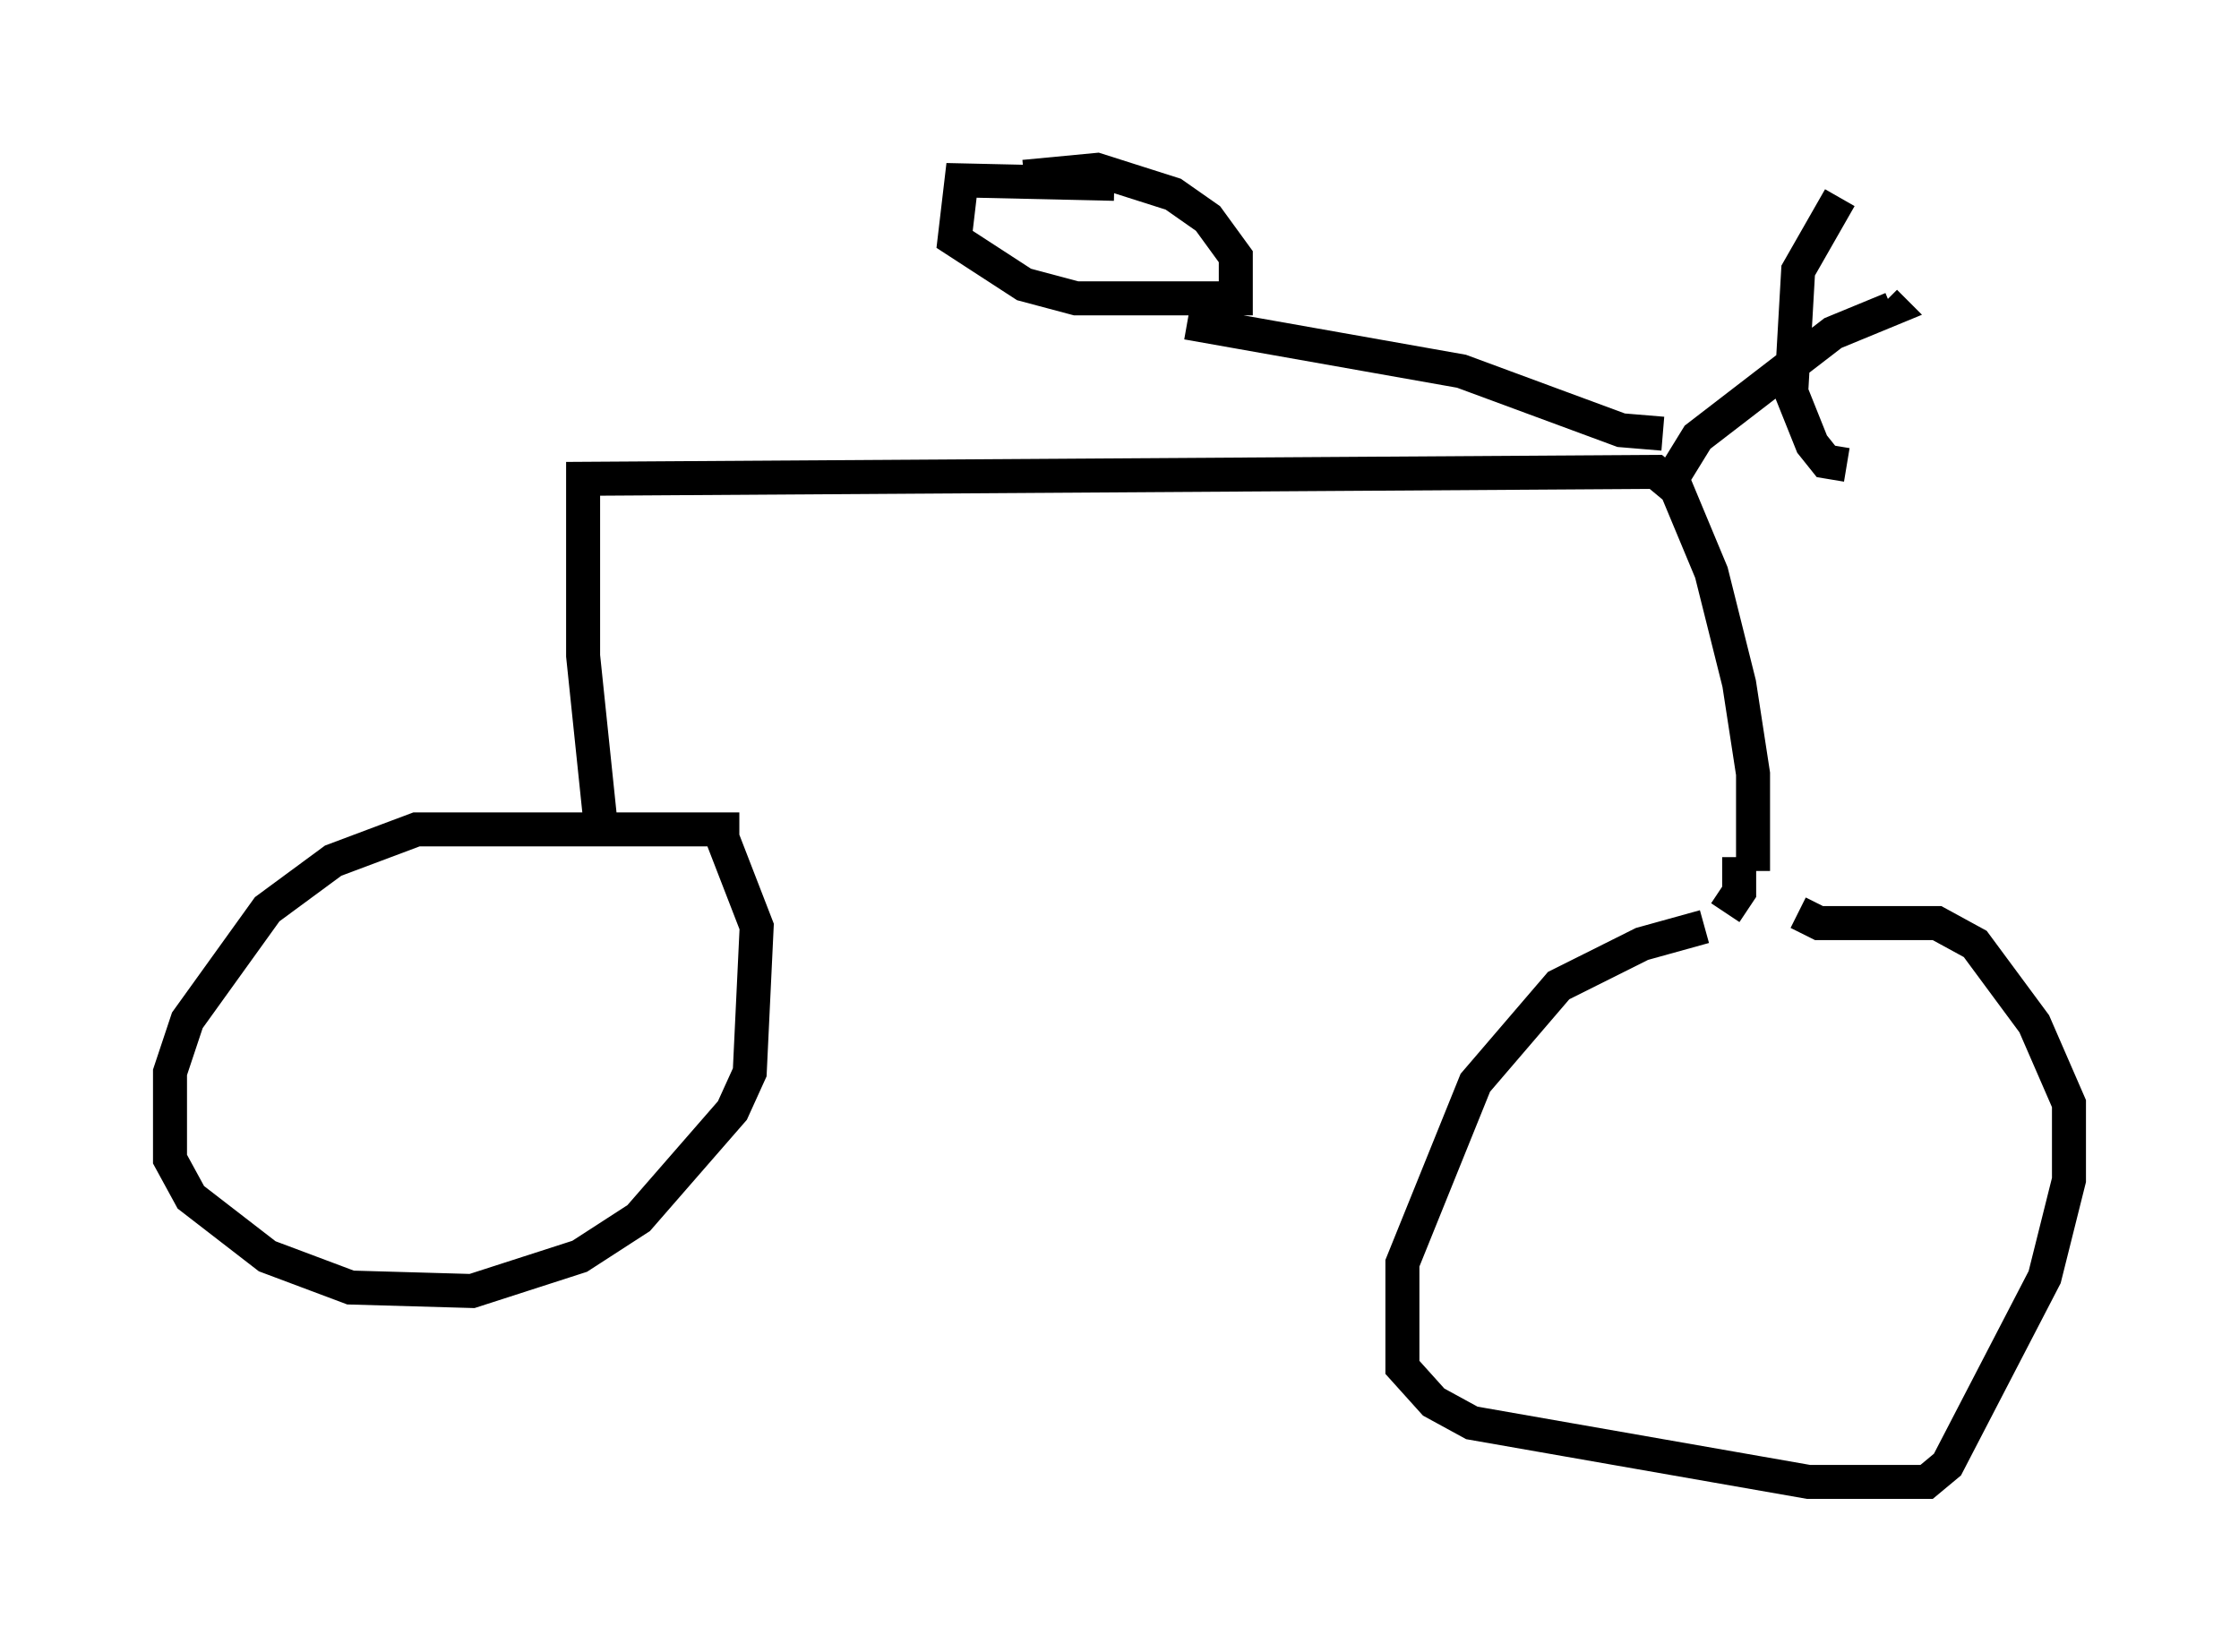 <?xml version="1.0" encoding="utf-8" ?>
<svg baseProfile="full" height="48.588" version="1.1" width="65.84" xmlns="http://www.w3.org/2000/svg" xmlns:ev="http://www.w3.org/2001/xml-events" xmlns:xlink="http://www.w3.org/1999/xlink"><defs /><rect fill="white" height="48.588" width="65.84" x="0" y="0" /><path d="M54.511, 26.846 m-4.39, 0.408 l-1.838, 0.51 -2.45, 1.225 l-2.45, 2.858 -2.144, 5.308 l0.0, 3.063 0.919, 1.021 l1.123, 0.613 9.902, 1.735 l3.471, 0.0 0.613, -0.51 l2.858, -5.513 0.715, -2.858 l0.0, -2.246 -1.021, -2.348 l-1.735, -2.348 -1.123, -0.613 l-3.471, 0.0 -0.613, -0.306 m-31.136, -2.45 l-9.494, 0.0 -2.45, 0.919 l-1.94, 1.429 -2.348, 3.267 l-0.51, 1.531 0.0, 2.552 l0.613, 1.123 2.246, 1.735 l2.45, 0.919 3.573, 0.102 l3.165, -1.021 1.735, -1.123 l2.756, -3.165 0.51, -1.123 l0.204, -4.288 -1.225, -3.165 m-3.369, 0.102 l-0.51, -4.9 0.0, -5.206 l31.544, -0.204 0.613, 0.51 l1.021, 2.45 0.817, 3.267 l0.408, 2.654 0.0, 2.858 m-0.408, -0.408 l0.0, 1.021 -0.408, 0.613 m-1.633, -12.658 l0.817, -1.327 3.981, -3.063 l1.735, -0.715 -0.204, -0.204 m-6.533, 3.879 l-1.225, -0.102 -4.696, -1.735 l-8.065, -1.429 m-2.144, -4.083 l-4.492, -0.102 -0.204, 1.735 l2.042, 1.327 1.531, 0.408 l4.696, 0.0 0.0, -1.225 l-0.817, -1.123 -1.021, -0.715 l-2.246, -0.715 -2.144, 0.204 m23.99, 0.613 l-1.225, 2.144 -0.204, 3.573 l0.613, 1.531 0.408, 0.51 l0.613, 0.102 " fill="none" stroke="black" stroke-width="1" /></svg>